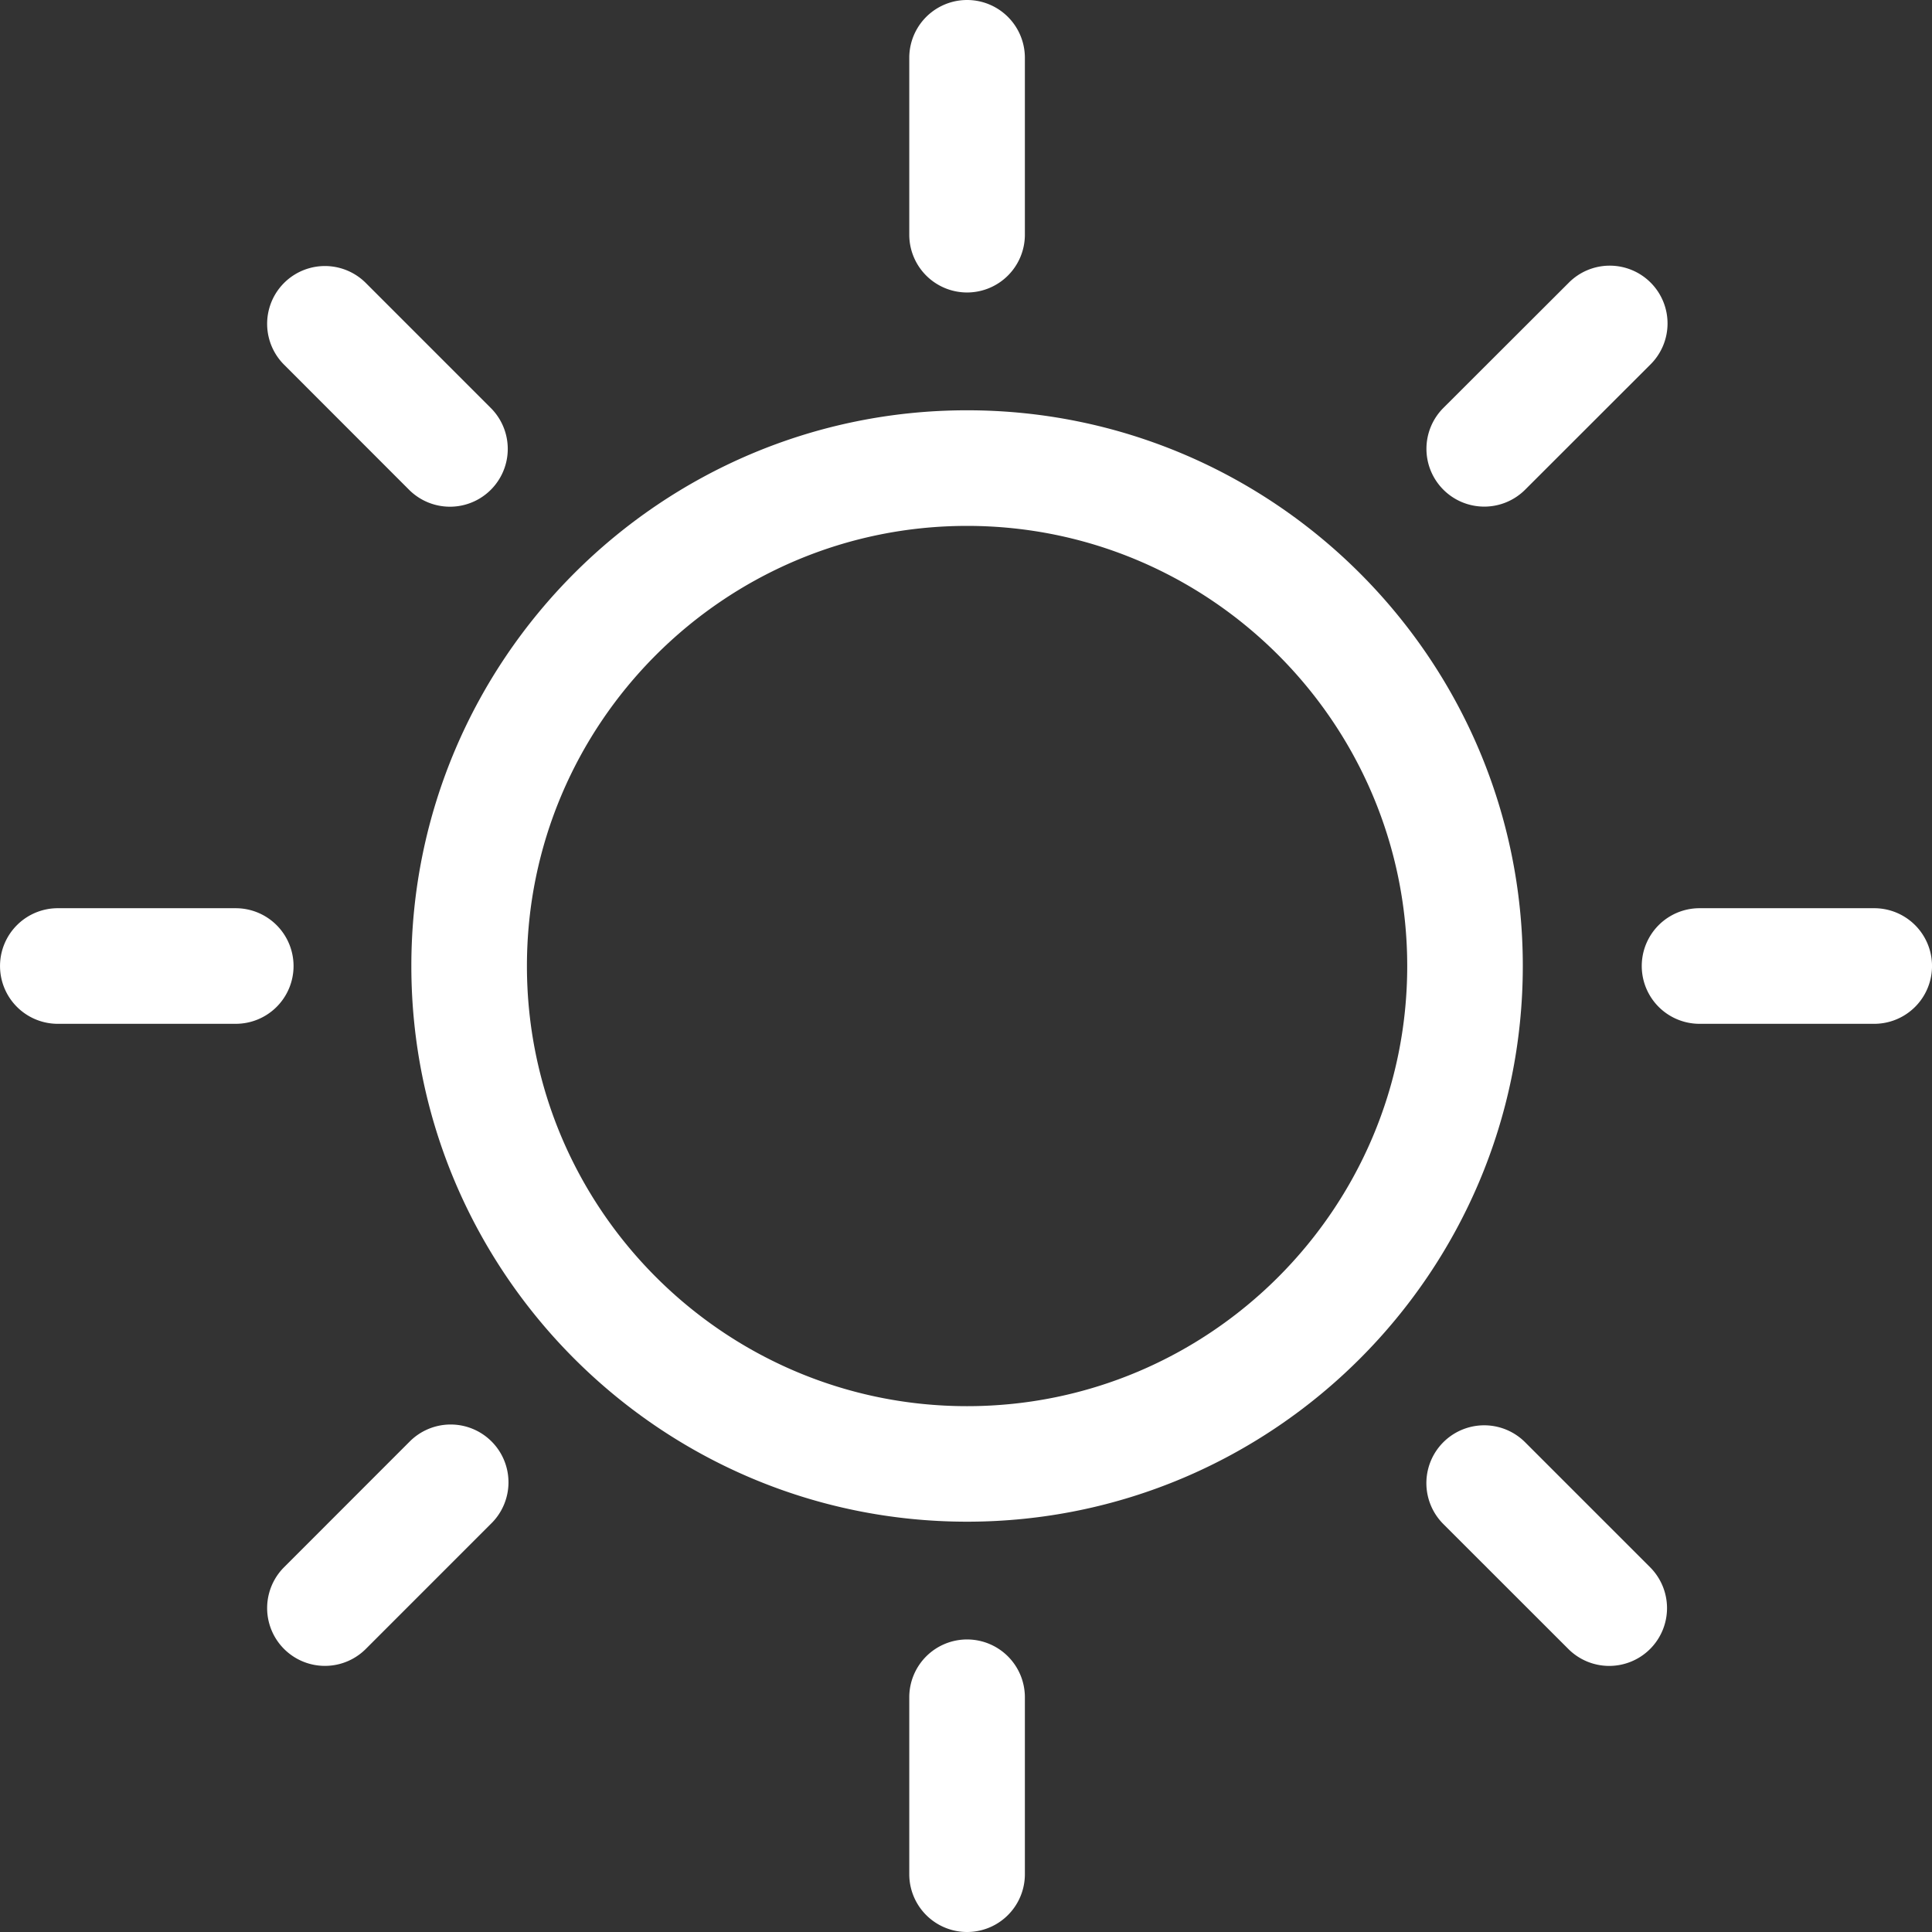 <?xml version="1.0" standalone="no"?><!DOCTYPE svg PUBLIC "-//W3C//DTD SVG 1.1//EN" "http://www.w3.org/Graphics/SVG/1.1/DTD/svg11.dtd"><svg t="1599919863208" class="icon" viewBox="0 0 1024 1024" version="1.1" xmlns="http://www.w3.org/2000/svg" p-id="3800" width="128" height="128" xmlns:xlink="http://www.w3.org/1999/xlink"><rect x="0" y="0" width="1024" height="1024" fill="#333333" stroke="none"/><defs><style type="text/css"></style></defs><path d="M512.57 217.463c-162.421 0-294.549 132.139-294.549 294.526S350.16 806.526 512.57 806.526s294.537-132.116 294.549-294.537S675.002 217.463 512.57 217.463z m0 527.834c-128.633 0-233.286-104.653-233.286-233.286s104.653-233.274 233.286-233.274 233.274 104.641 233.286 233.274-104.63 233.286-233.286 233.286zM993.955 481.374h-93.734a30.637 30.637 0 0 0 0 61.263H993.955a30.637 30.637 0 0 0 0-61.263zM155.589 511.989a30.649 30.649 0 0 0-30.637-30.614h-93.722a30.637 30.637 0 1 0 0 61.263h93.722a30.626 30.626 0 0 0 30.637-30.649zM512.57 868.946a30.649 30.649 0 0 0-30.637 30.649V993.363a30.637 30.637 0 0 0 61.275 0v-93.768a30.649 30.649 0 0 0-30.637-30.649zM512.57 155.02a30.649 30.649 0 0 0 30.637-30.626V30.637a30.637 30.637 0 0 0-61.275 0v93.756a30.637 30.637 0 0 0 30.637 30.626zM808.344 764.431A30.637 30.637 0 1 0 764.978 807.752L831.259 873.999A30.626 30.626 0 0 0 874.58 830.667zM216.818 259.592a30.637 30.637 0 0 0 43.332-43.332L193.88 149.978a30.626 30.626 0 0 0-43.321 43.309zM216.818 764.374L150.559 830.667a30.626 30.626 0 1 0 43.321 43.309l66.27-66.281a30.637 30.637 0 1 0-43.332-43.309zM786.655 268.517a30.649 30.649 0 0 0 21.689-8.96l66.281-66.236a30.626 30.626 0 1 0-43.275-43.344l-66.316 66.224a30.637 30.637 0 0 0 21.643 52.315z" p-id="3801" fill="#ffffff"></path></svg>